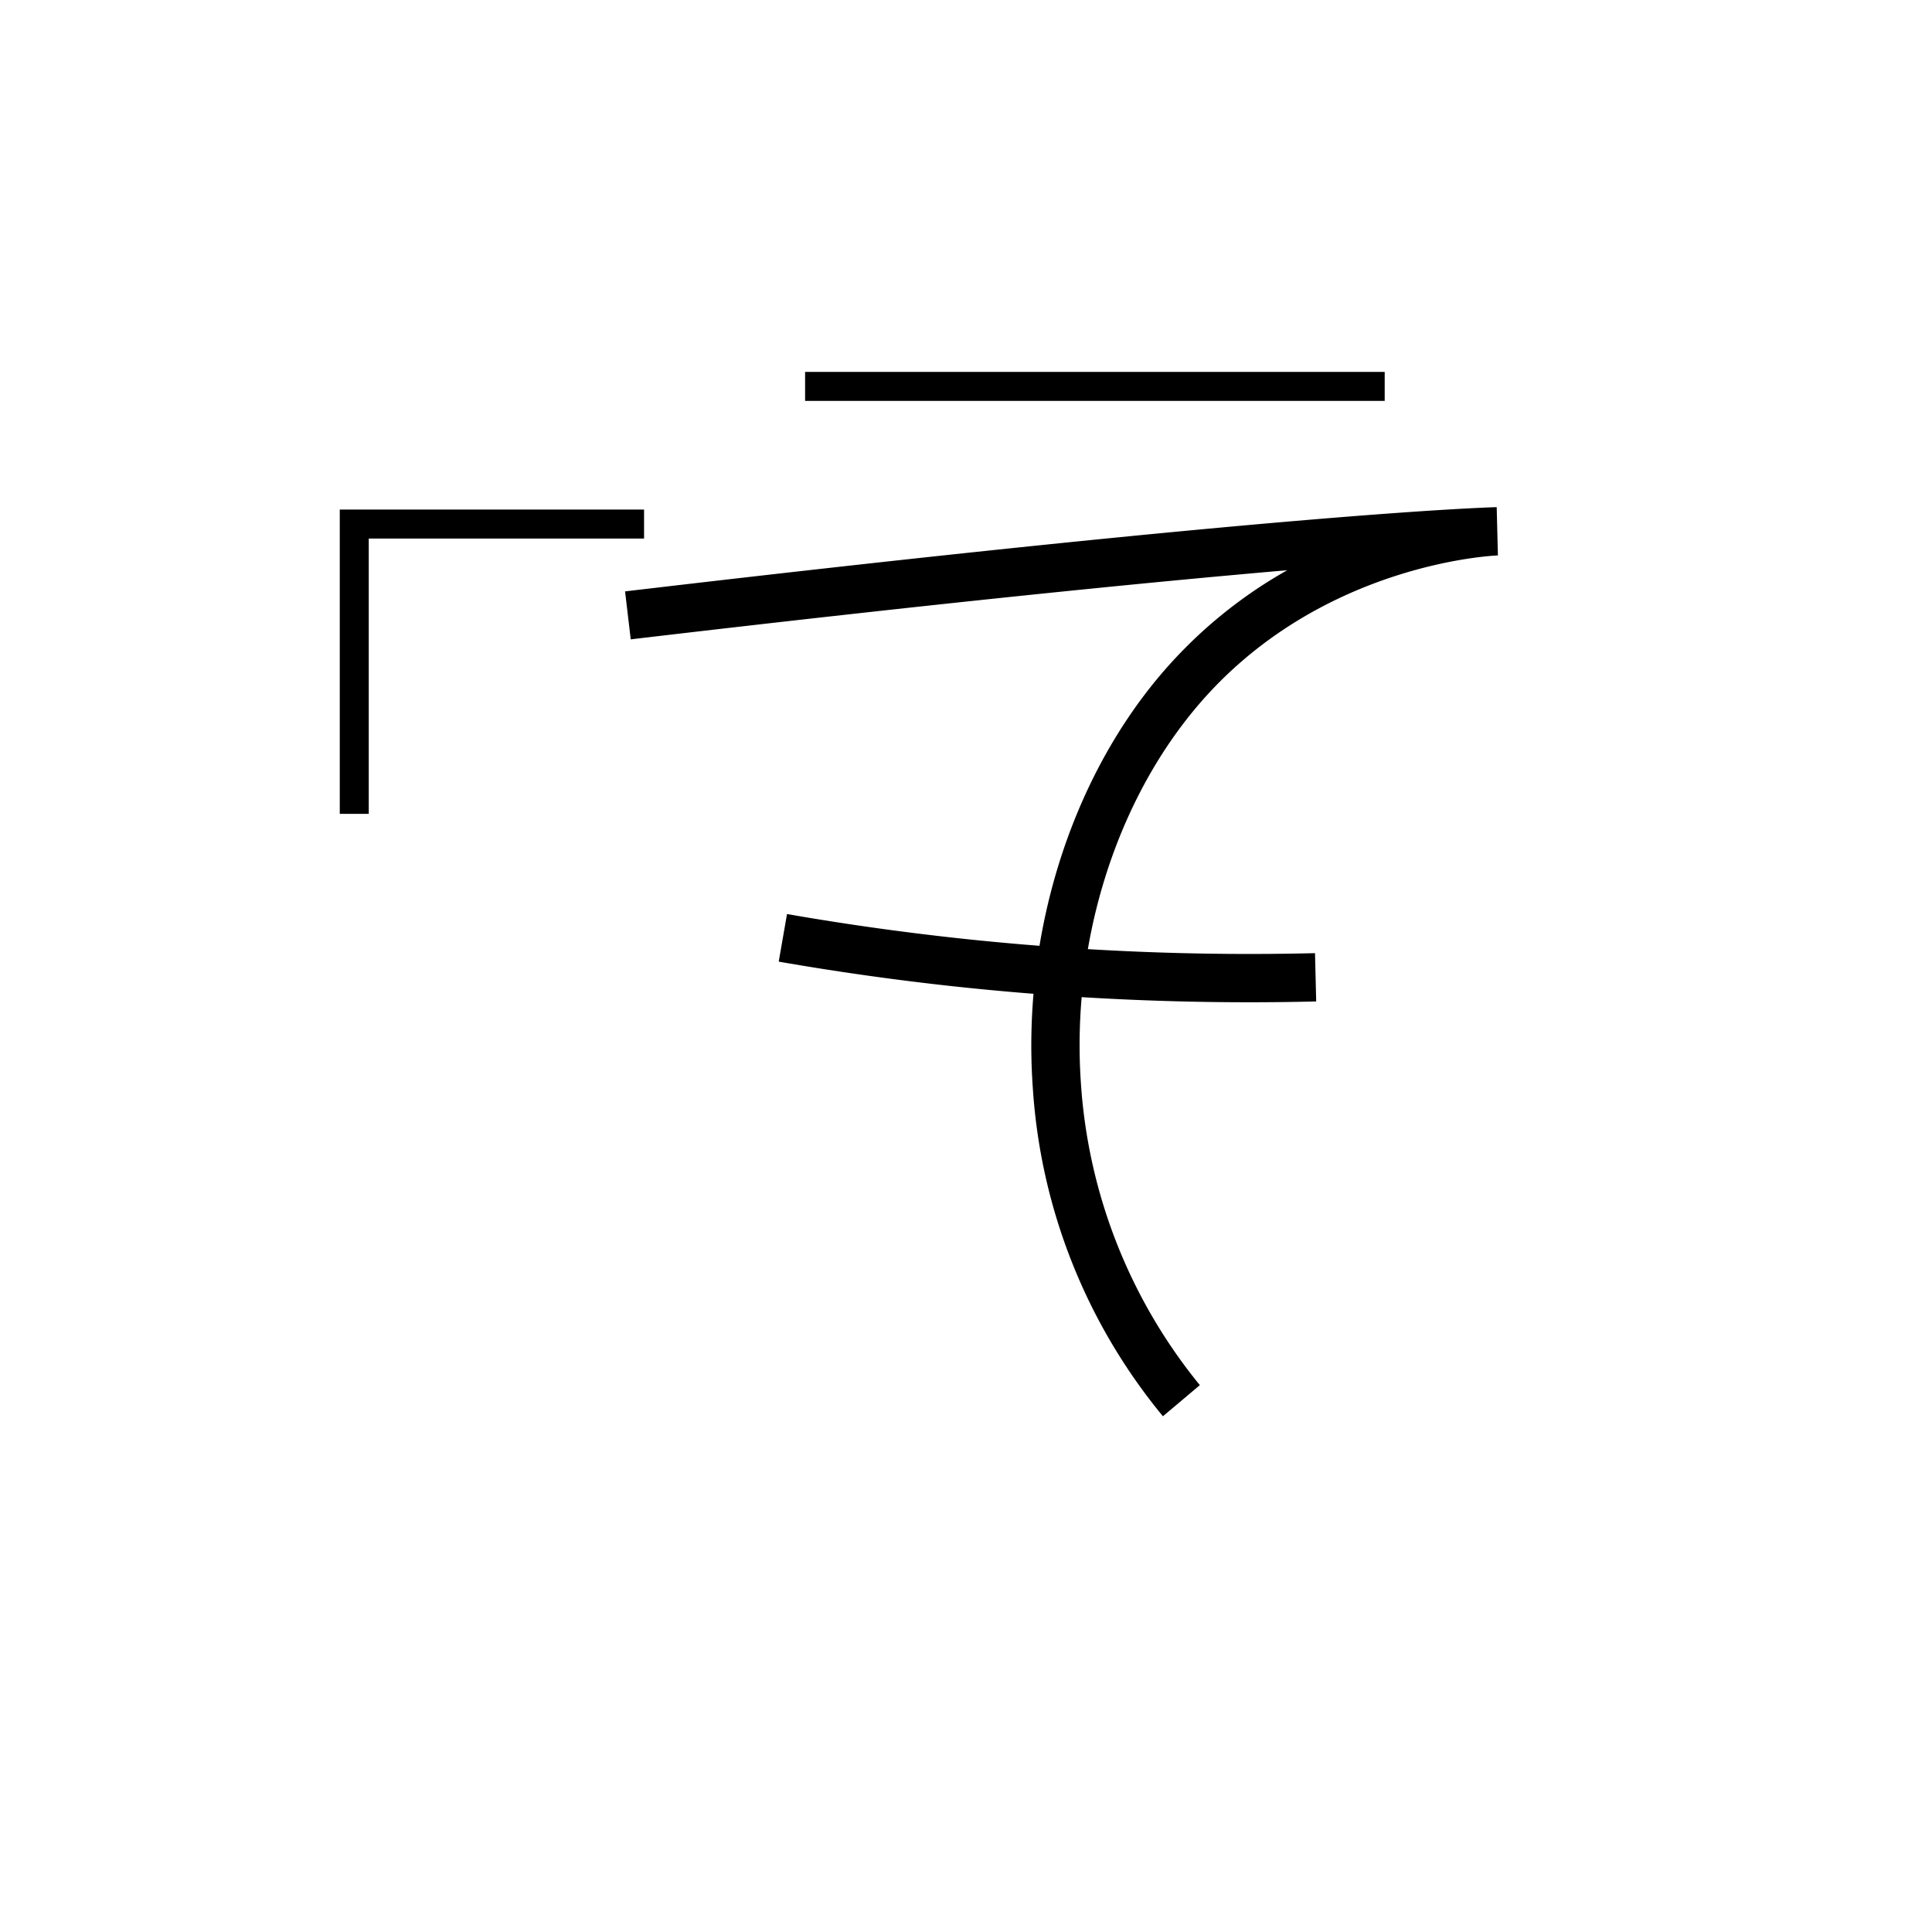 <svg xmlns="http://www.w3.org/2000/svg" viewBox="0 0 200 200" id="da!&apos;" data-name="da!&apos;"><title>da!'</title><polygon points="38.173 84.25 35.173 84.25 35.173 52.75 66.673 52.75 66.673 55.75 38.173 55.75 38.173 84.25"/><rect x="83.343" y="38.5" width="60" height="3"/><path d="M120.386,146.611a59.374,59.374,0,0,1-13.474-34.054c-1.094-15.564,3.795-31.46,13.077-42.52a48.199,48.199,0,0,1,13.266-11.007c-13.999,1.208-35.731,3.354-67.962,7.156L64.707,61.221c68.797-8.115,89.388-8.7,90.231-8.72l.124,4.998h0l-.002 0c-.295.009-18.651.752-31.241,15.753-8.469,10.09-12.925,24.652-11.919,38.955A55.125,55.125,0,0,0,124.208,143.389Z"/><path d="M129.34,103.754a284.765,284.765,0,0,1-30.438-1.63c-6.095-.657-12.249-1.523-18.289-2.576l.858-4.926c5.934,1.034,11.979,1.885,17.966,2.53a279.575,279.575,0,0,0,36.692,1.519l.123,4.998Q132.802,103.754,129.34,103.754Z"/></svg>